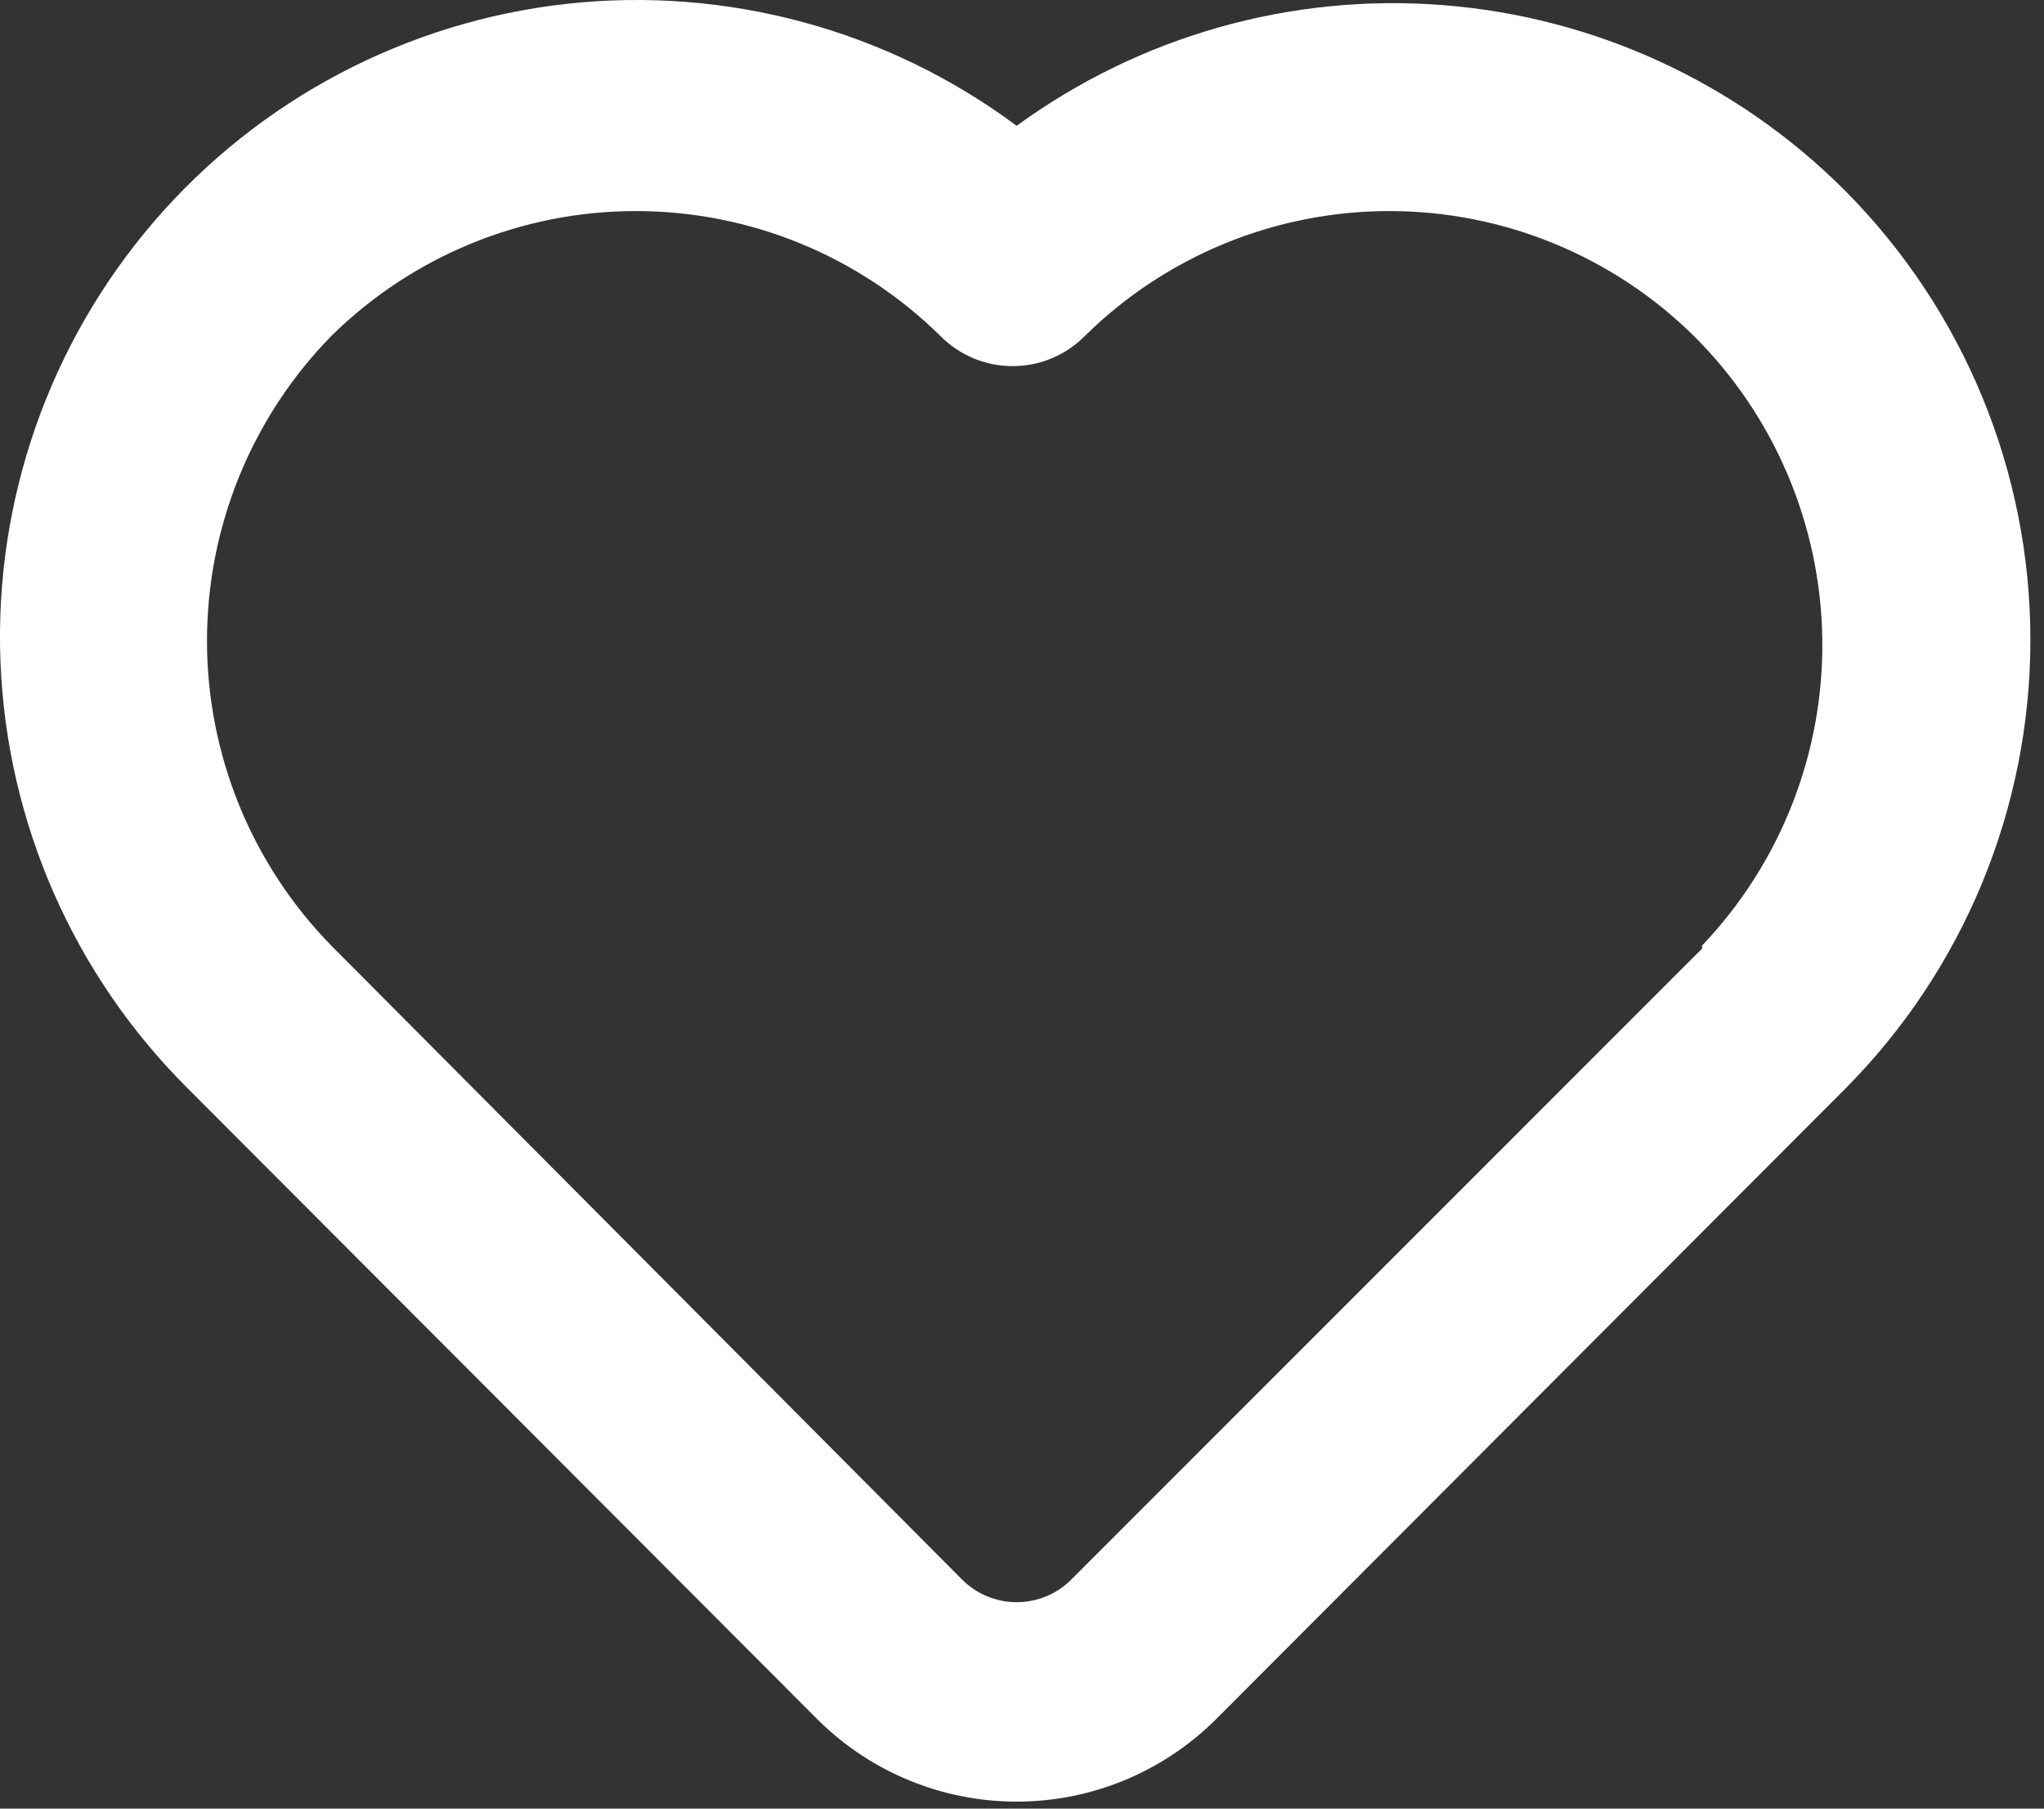 <svg width="26" height="23" viewBox="0 0 26 23" fill="none" xmlns="http://www.w3.org/2000/svg">
<rect x="0" y="0" width="26" height="23" fill="#333333" stroke="none"/>
<path d="M23.472 2.427C22.103 1.054 20.288 0.216 18.355 0.065C16.422 -0.087 14.499 0.458 12.932 1.6C11.289 0.378 9.243 -0.176 7.207 0.049C5.172 0.275 3.297 1.263 1.961 2.815C0.625 4.368 -0.074 6.369 0.006 8.415C0.086 10.462 0.939 12.402 2.392 13.845L10.413 21.88C11.085 22.541 11.99 22.911 12.932 22.911C13.875 22.911 14.779 22.541 15.451 21.88L23.472 13.845C24.98 12.328 25.827 10.276 25.827 8.136C25.827 5.997 24.98 3.945 23.472 2.427ZM21.651 12.063L13.63 20.084C13.538 20.176 13.43 20.25 13.31 20.299C13.19 20.349 13.062 20.375 12.932 20.375C12.802 20.375 12.674 20.349 12.554 20.299C12.435 20.25 12.326 20.176 12.235 20.084L4.213 12.024C3.2 10.989 2.633 9.598 2.633 8.149C2.633 6.701 3.2 5.31 4.213 4.274C5.246 3.255 6.638 2.684 8.088 2.684C9.539 2.684 10.931 3.255 11.963 4.274C12.084 4.395 12.226 4.491 12.384 4.557C12.541 4.623 12.71 4.656 12.88 4.656C13.051 4.656 13.22 4.623 13.377 4.557C13.535 4.491 13.678 4.395 13.798 4.274C14.83 3.255 16.222 2.684 17.673 2.684C19.123 2.684 20.515 3.255 21.548 4.274C22.575 5.296 23.16 6.68 23.18 8.128C23.199 9.577 22.65 10.975 21.651 12.024V12.063Z" fill="white"/>
</svg>

